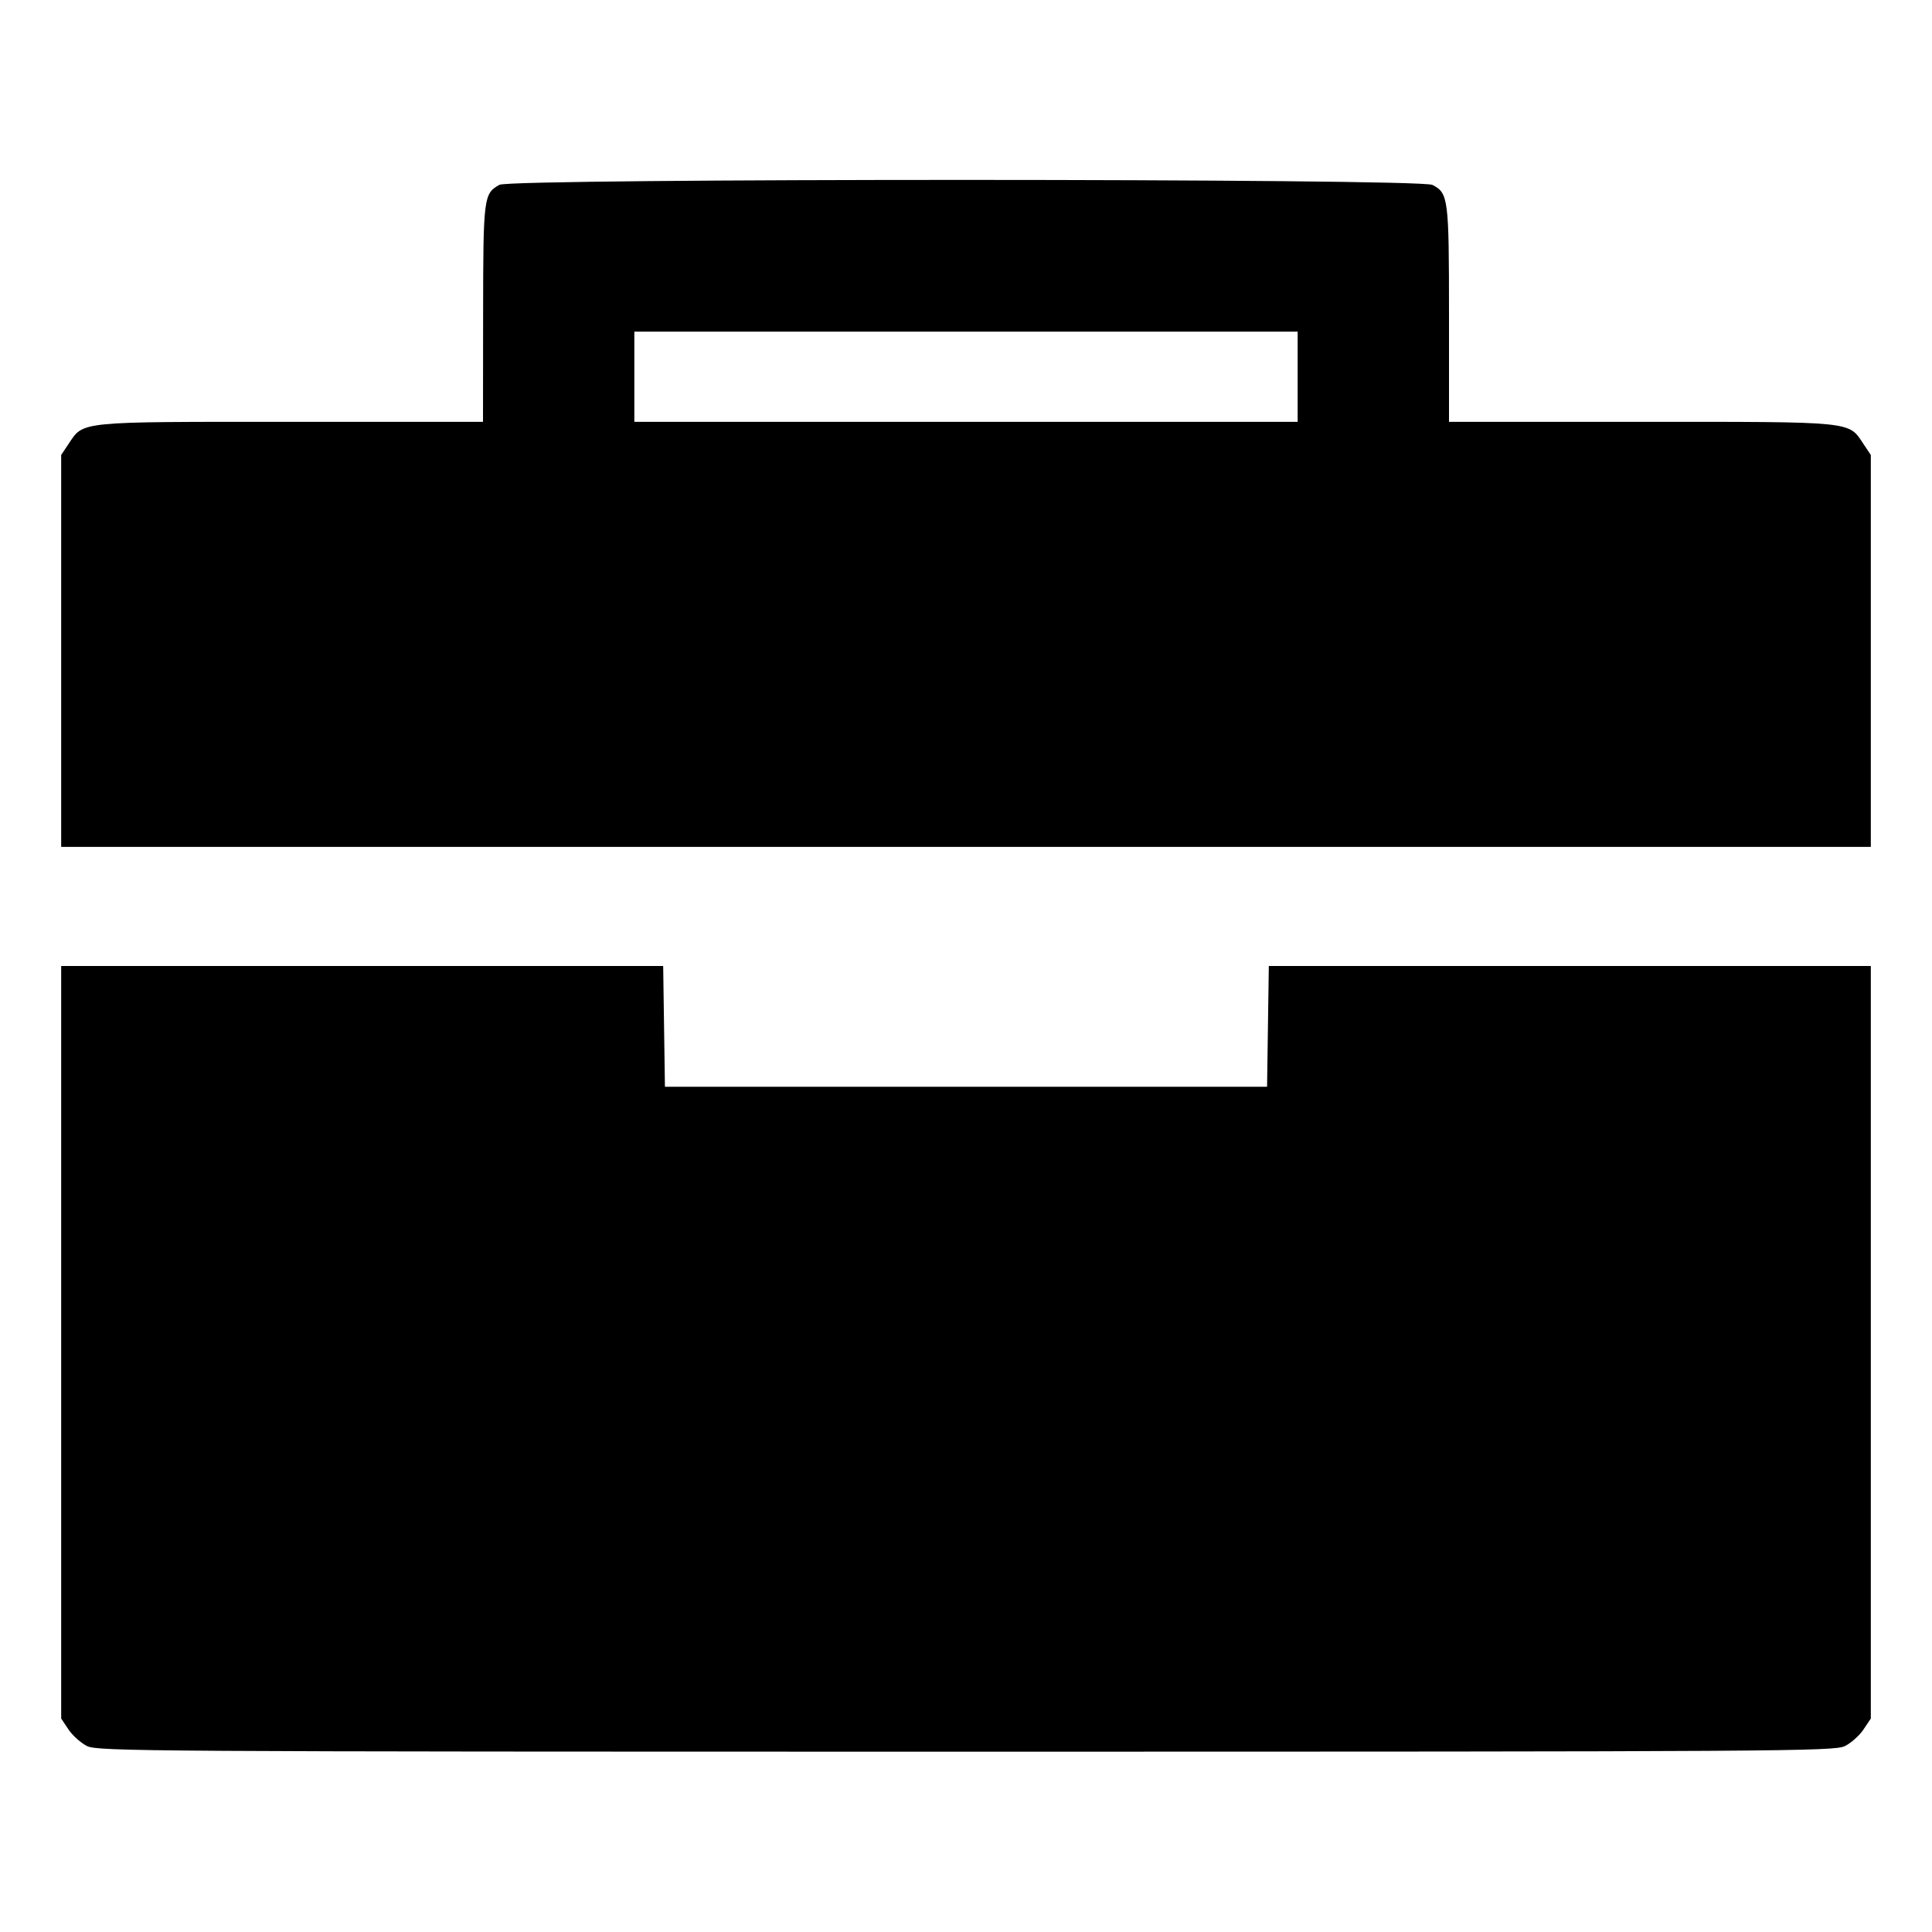 <svg xmlns="http://www.w3.org/2000/svg" width="512" height="512" viewBox="0 0 512 512"><path d="M132.361 48.977 C 128.179 51.295,128.063 52.207,128.030 82.987 L 128.000 111.787 77.013 111.788 C 20.175 111.789,22.217 111.585,18.150 117.673 L 16.213 120.572 16.213 172.500 L 16.213 224.427 256.000 224.427 L 495.787 224.427 495.787 172.500 L 495.787 120.572 493.850 117.673 C 489.783 111.585,491.825 111.789,434.987 111.788 L 384.000 111.787 384.000 83.240 C 384.000 52.518,383.829 51.185,379.610 49.003 C 376.224 47.252,135.518 47.227,132.361 48.977 M343.893 99.840 L 343.893 111.787 256.000 111.787 L 168.107 111.787 168.107 99.840 L 168.107 87.893 256.000 87.893 L 343.893 87.893 343.893 99.840 M16.213 355.714 L 16.213 455.428 18.150 458.327 C 19.216 459.922,21.424 461.898,23.057 462.719 C 25.862 464.128,38.757 464.211,256.000 464.211 C 473.243 464.211,486.138 464.128,488.943 462.719 C 490.576 461.898,492.784 459.922,493.850 458.327 L 495.787 455.428 495.787 355.714 L 495.787 256.000 416.019 256.000 L 336.251 256.000 336.019 272.000 L 335.787 288.000 256.000 288.000 L 176.213 288.000 175.981 272.000 L 175.749 256.000 95.981 256.000 L 16.213 256.000 16.213 355.714 " stroke="none" fill="black" fill-rule="evenodd"></path></svg>